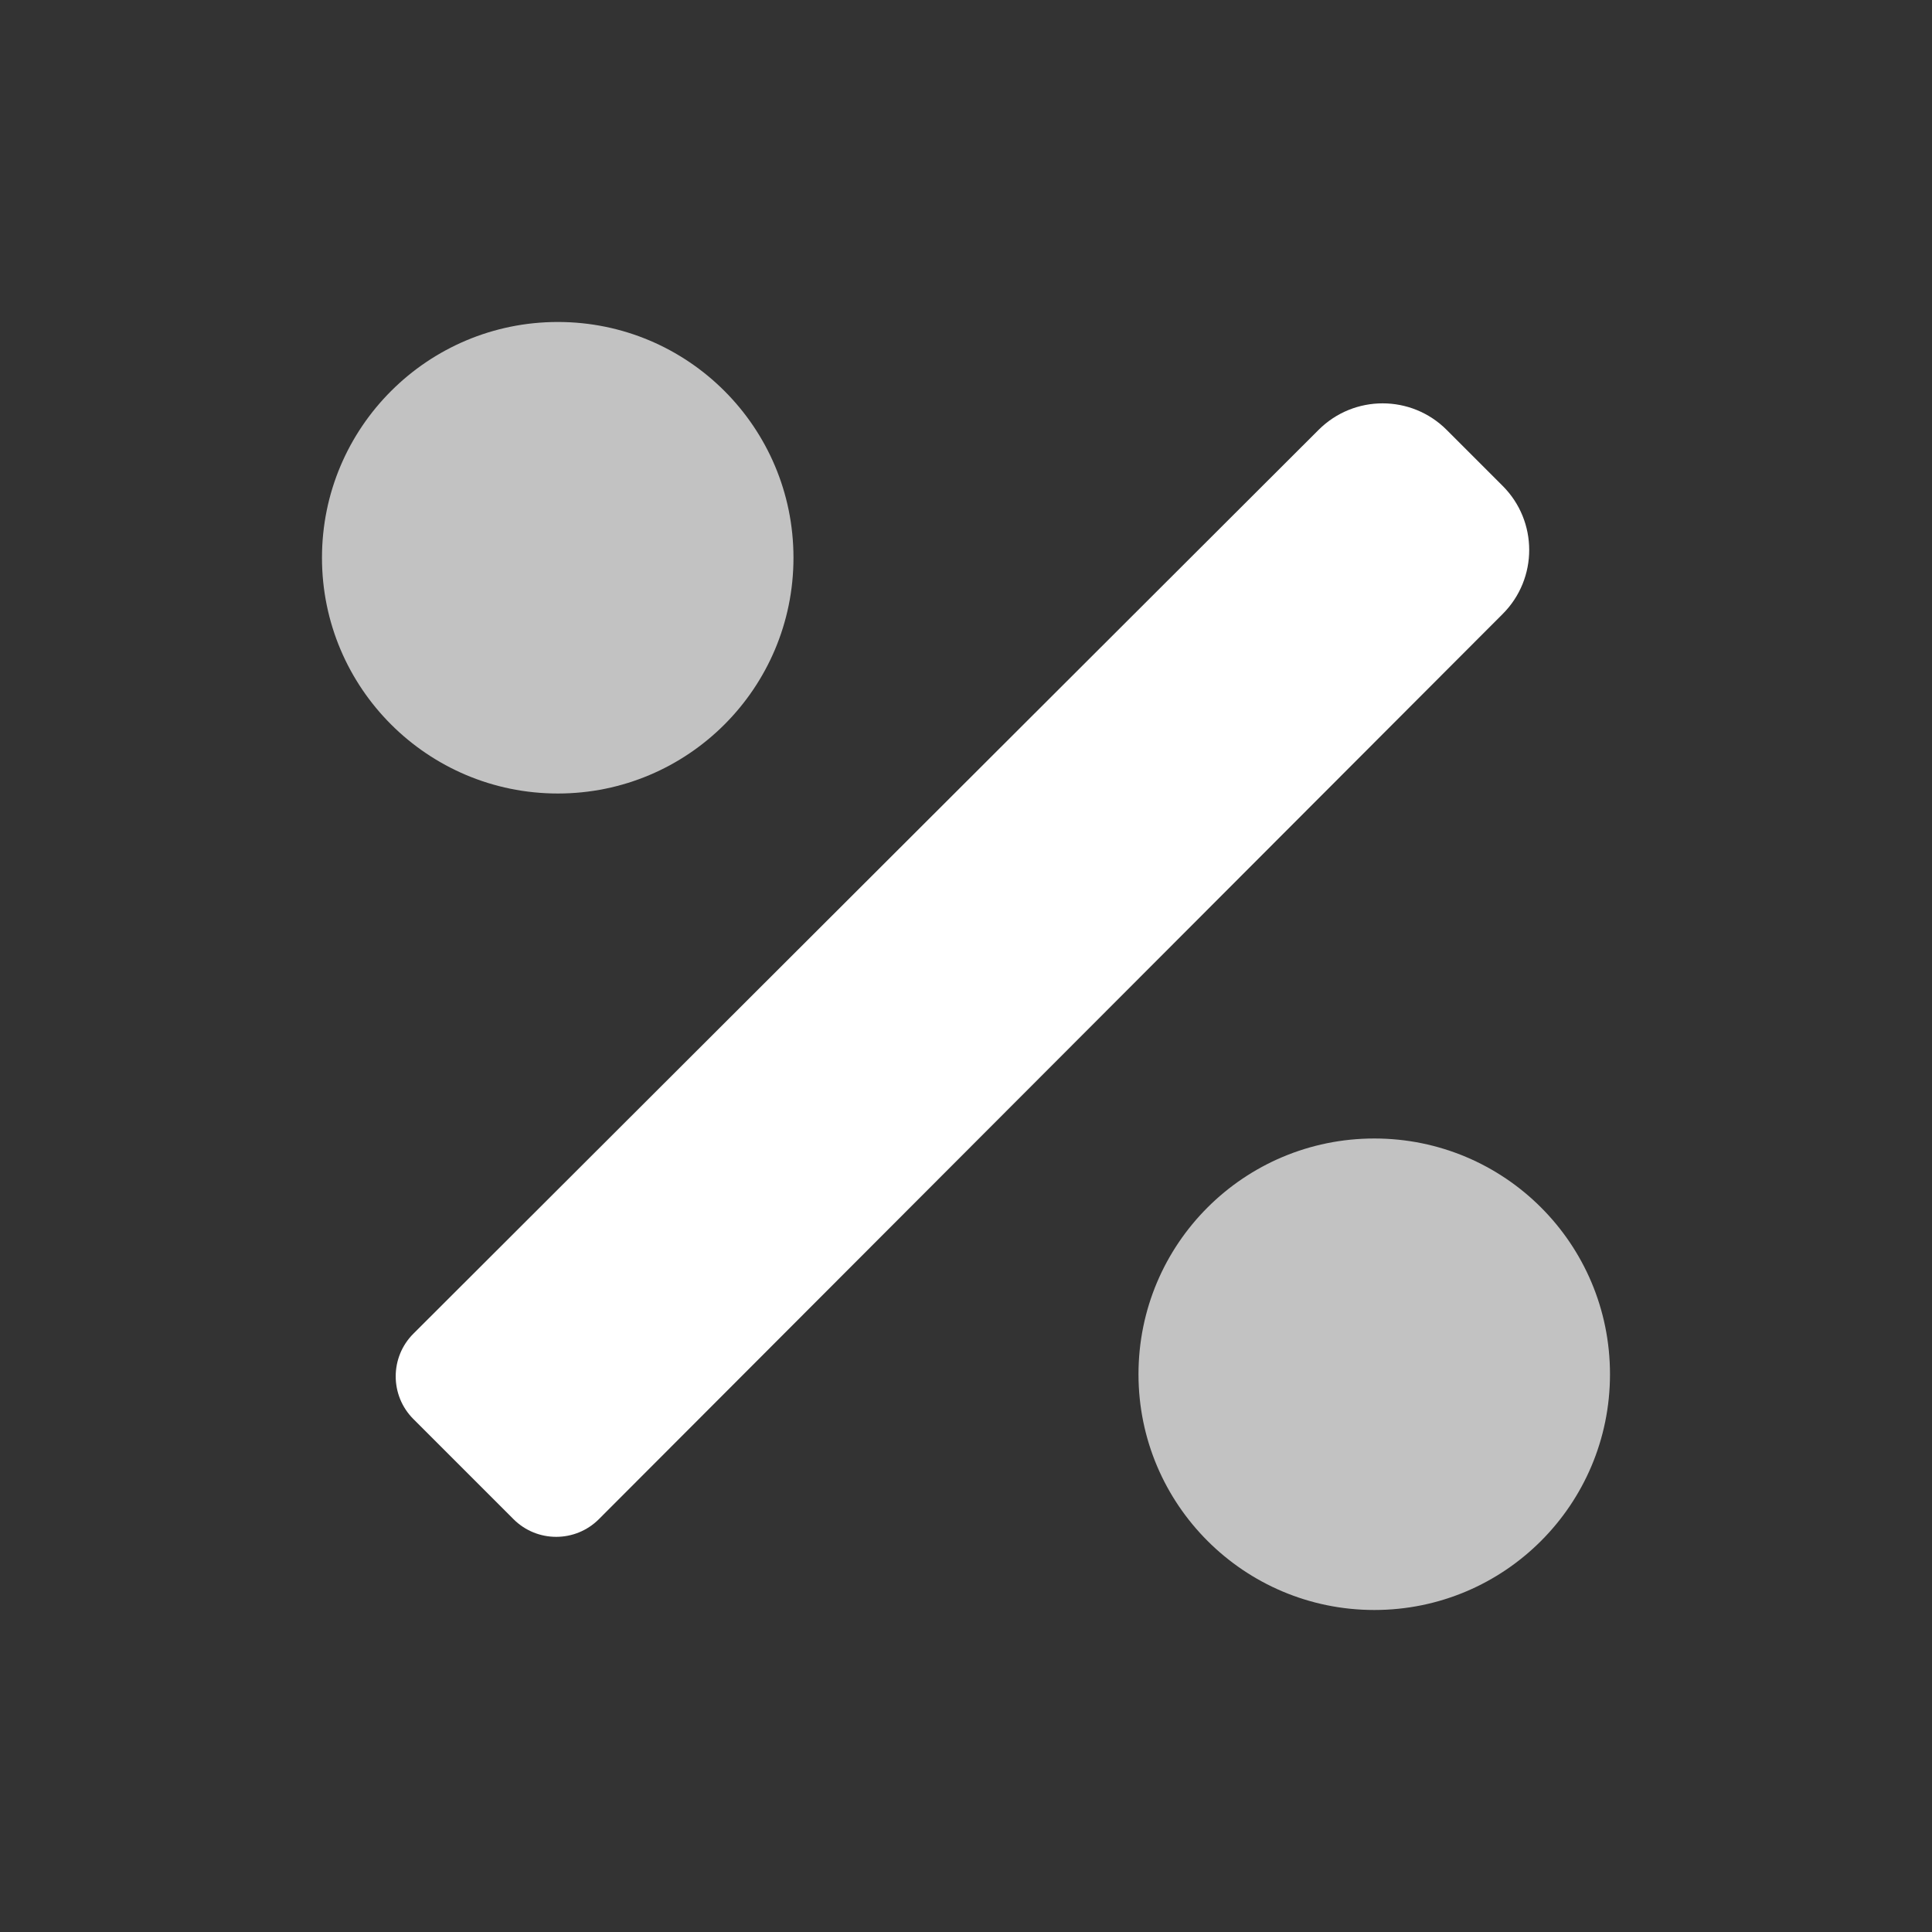 <svg width="64" height="64" viewBox="0 0 64 64" fill="none" xmlns="http://www.w3.org/2000/svg">
<rect x="0" y="0" width="64" height="64" fill="#333333" stroke="none"/>
<path d="M47.922 14.24C46.751 13.069 44.853 13.069 43.681 14.239L13.695 44.179C12.913 44.959 12.913 46.227 13.694 47.008L17.01 50.324C17.792 51.106 19.059 51.105 19.84 50.323L49.78 20.337C50.95 19.165 50.949 17.267 49.778 16.096L47.922 14.24Z" fill="white"/>
<path opacity="0.7" fill-rule="evenodd" clip-rule="evenodd" d="M18.48 26.286C22.791 26.286 26.285 22.793 26.285 18.476C26.285 14.159 22.791 10.666 18.48 10.666C14.168 10.666 10.666 14.159 10.666 18.476C10.666 22.793 14.168 26.286 18.48 26.286ZM45.527 53.333C49.839 53.333 53.333 49.84 53.333 45.524C53.333 41.199 49.839 37.714 45.527 37.714C41.215 37.714 37.714 41.199 37.714 45.524C37.714 49.84 41.215 53.333 45.527 53.333Z" fill="white"/>
</svg>
